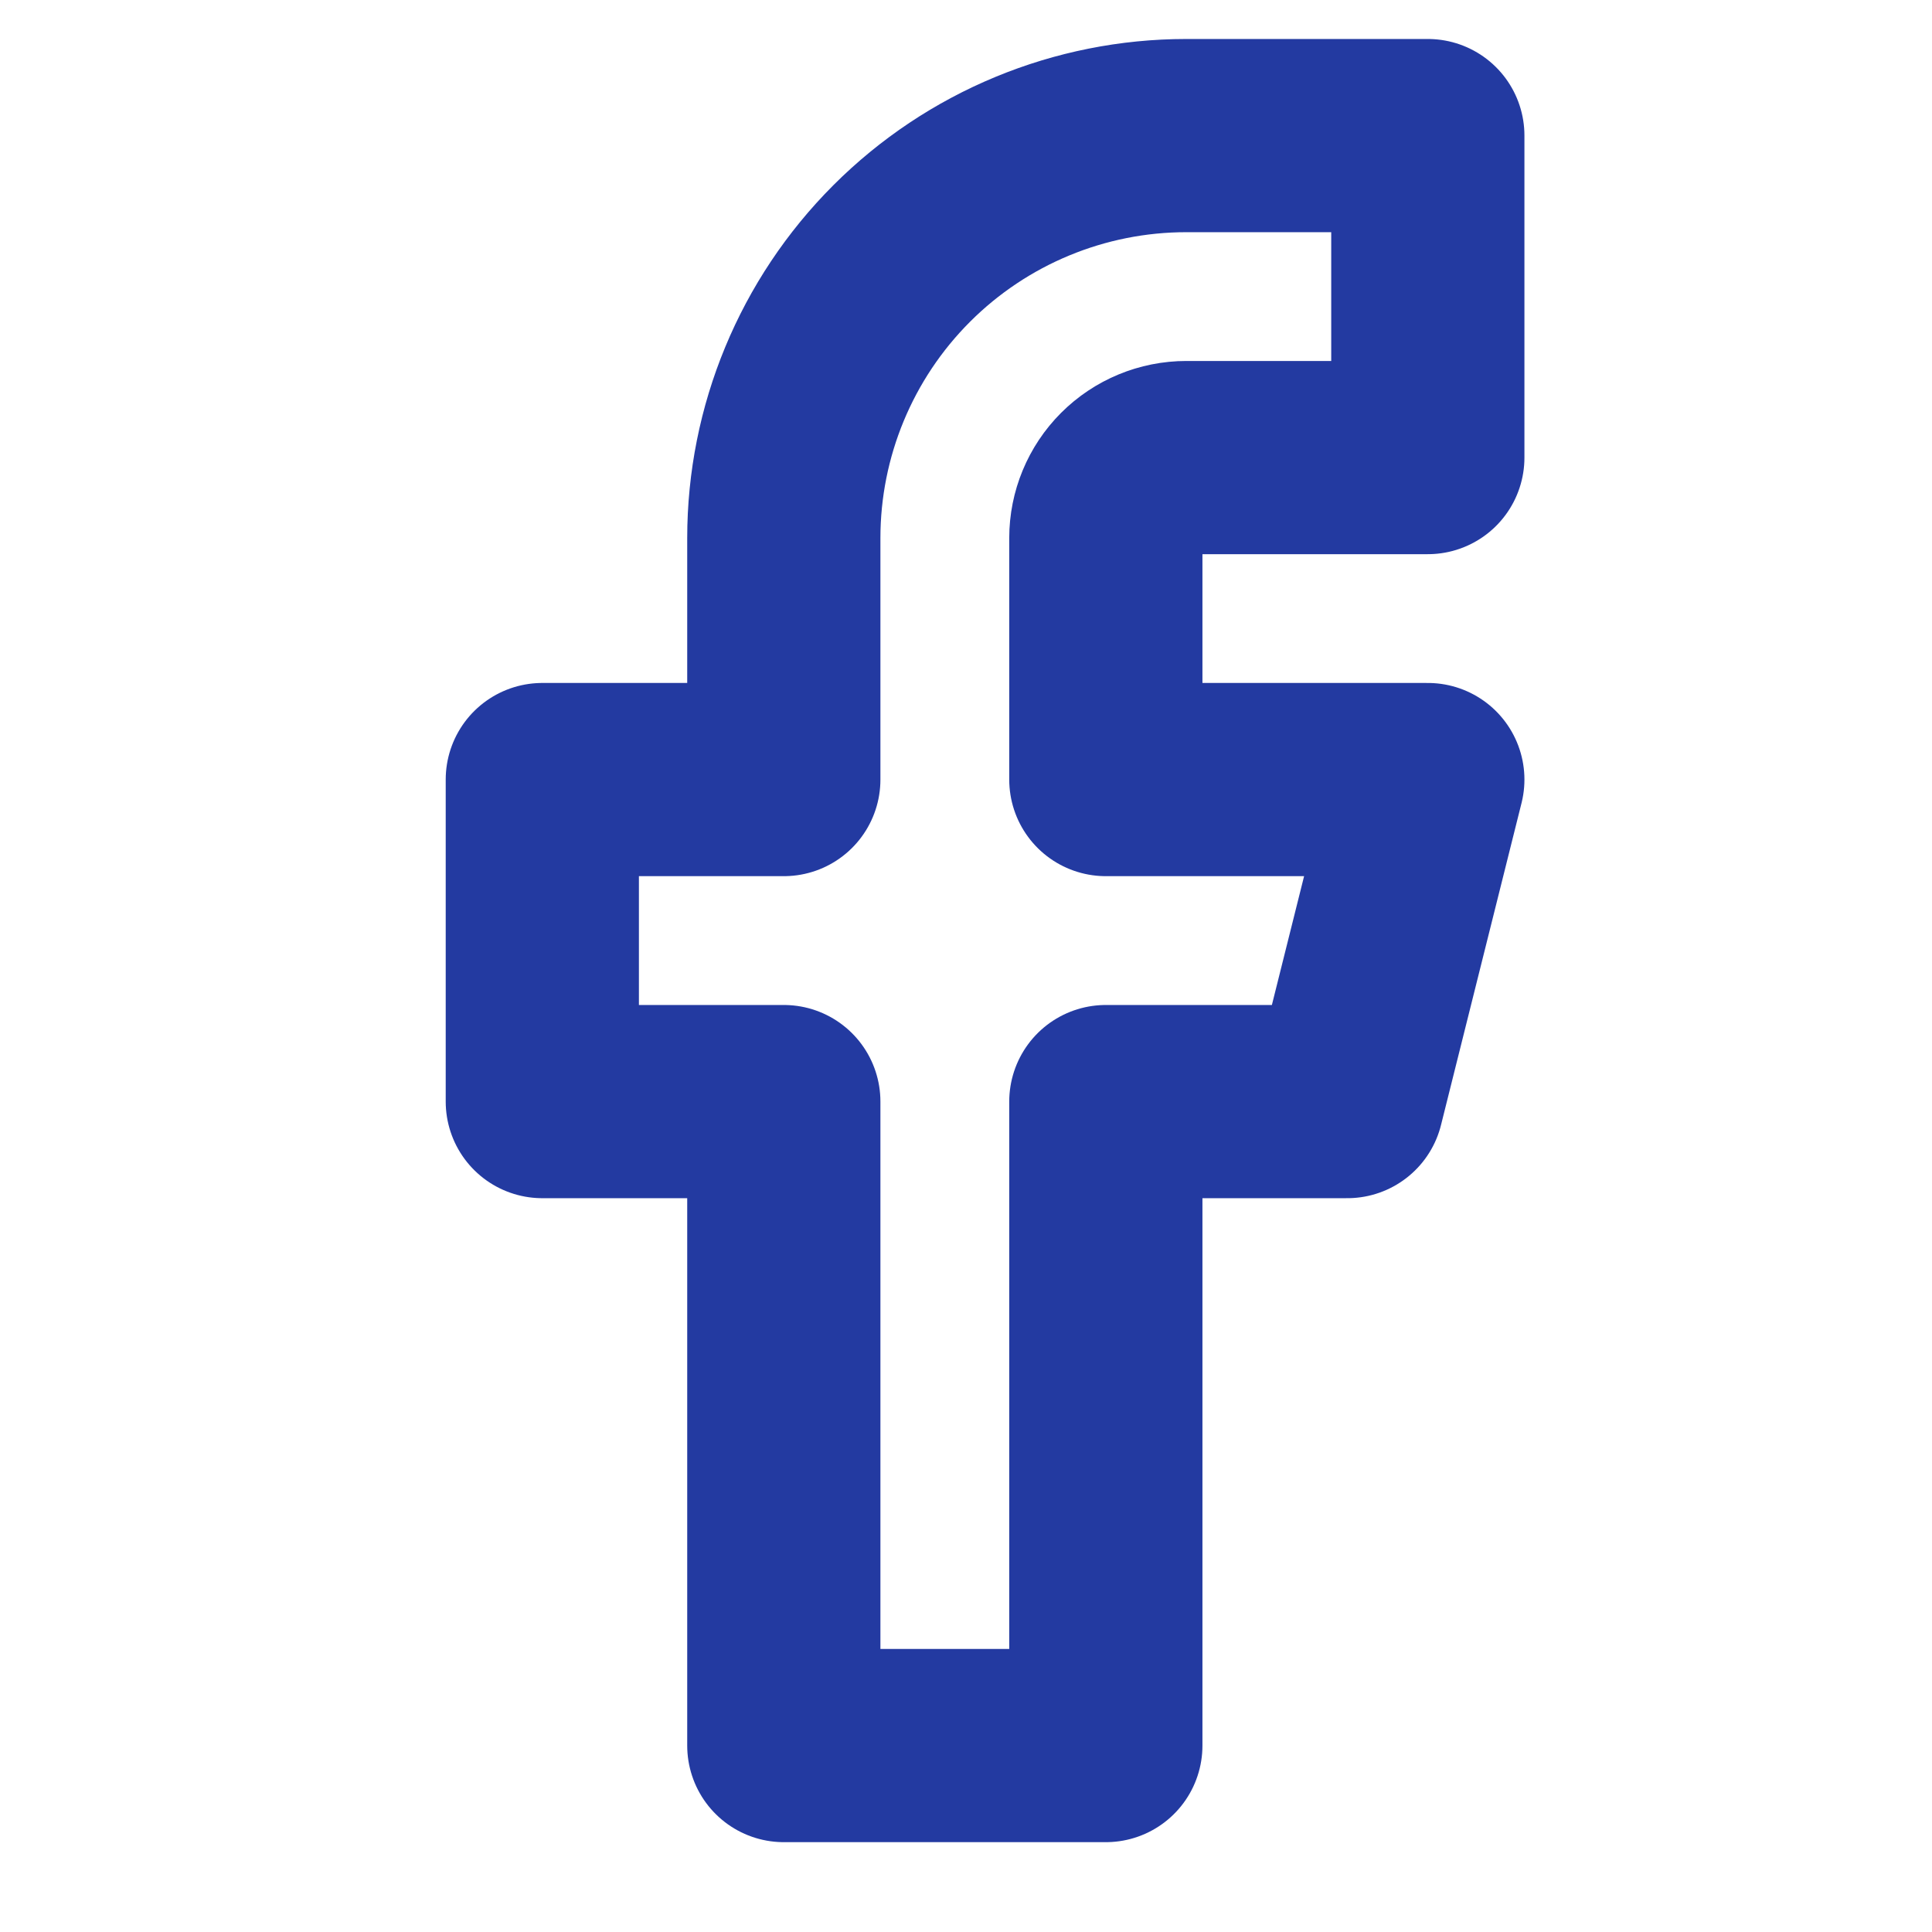 <svg width="50" height="50" viewBox="0 0 50 50" fill="none" xmlns="http://www.w3.org/2000/svg">
<g id="lucide:facebook">
<path id="Vector" d="M36.952 3.509H30.702C27.939 3.509 25.29 4.606 23.336 6.56C21.383 8.513 20.285 11.163 20.285 13.925V20.175H14.035V28.509H20.285V45.175H28.619V28.509H34.868L36.952 20.175H28.619V13.925C28.619 13.373 28.838 12.843 29.229 12.452C29.619 12.062 30.149 11.842 30.702 11.842H36.952V3.509Z" stroke="#233AA1" stroke-width="5" stroke-linecap="round" stroke-linejoin="round"/>
</g>
</svg>
